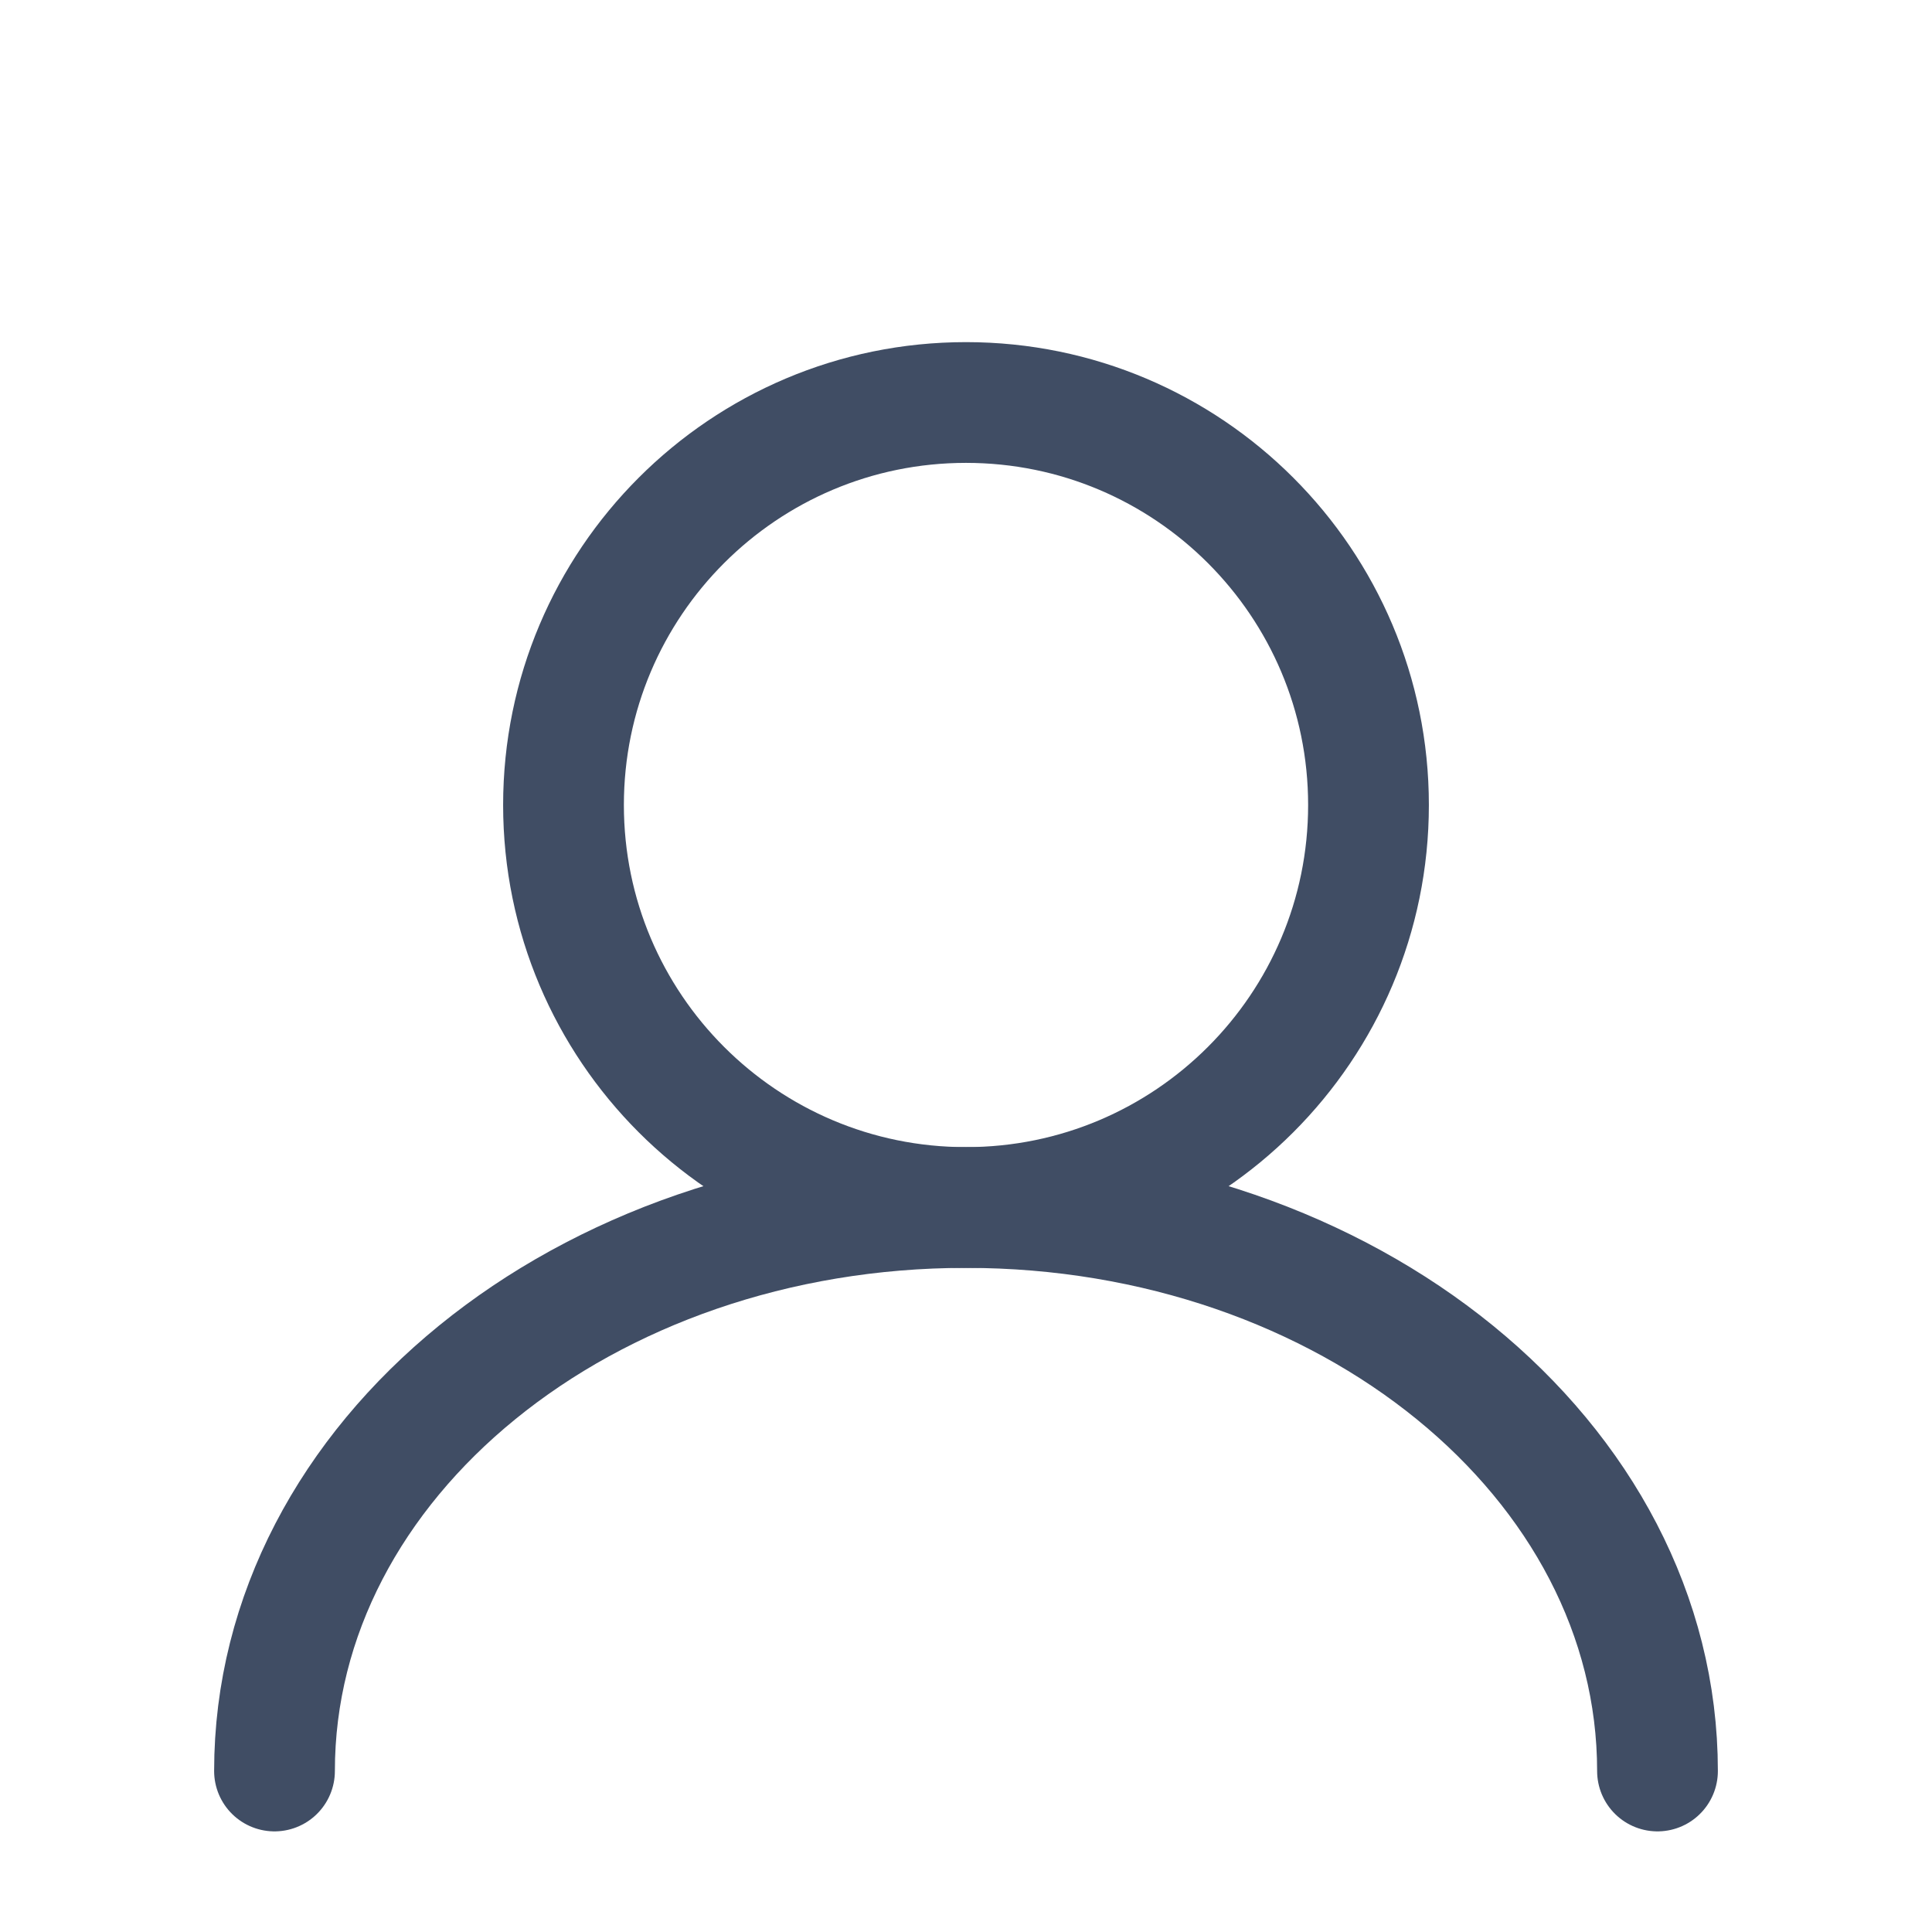 <svg width="24" height="24" viewBox="0 0 24 24" fill="none" xmlns="http://www.w3.org/2000/svg">
<path d="M12 15C14.761 15 17 12.761 17 10C17 7.239 14.761 5 12 5C9.239 5 7 7.239 7 10C7 12.761 9.239 15 12 15Z" stroke="#404D64" stroke-width="1.5" stroke-linecap="round" stroke-linejoin="round"/>
<path d="M20.59 22C20.59 18.13 16.74 15 12 15C7.26 15 3.41 18.13 3.41 22" stroke="#404D64" stroke-width="1.5" stroke-linecap="round" stroke-linejoin="round"/>
</svg>
